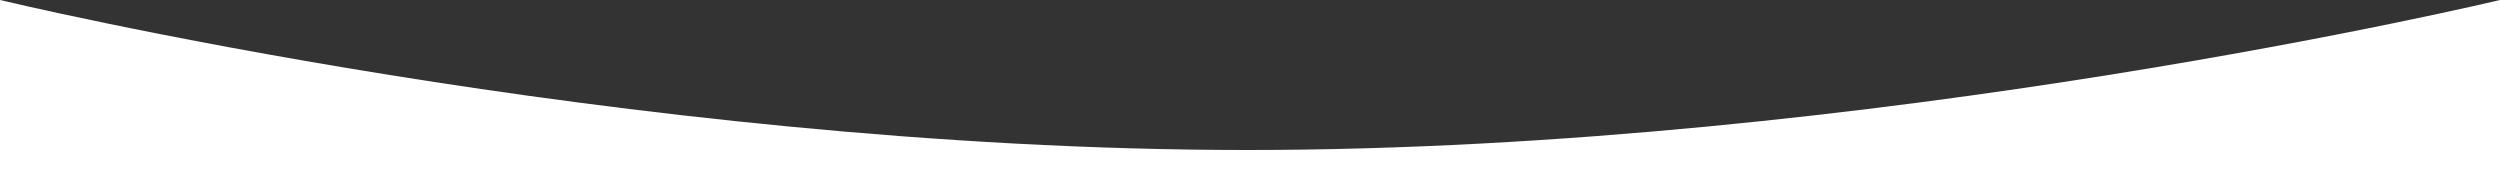 <?xml version="1.0" encoding="utf-8"?>
<!-- Generator: Adobe Illustrator 24.0.1, SVG Export Plug-In . SVG Version: 6.00 Build 0)  -->
<svg version="1.1" id="Layer_1" xmlns="http://www.w3.org/2000/svg" xmlns:xlink="http://www.w3.org/1999/xlink" x="0px" y="0px"
	 viewBox="0 0 1000 68" style="enable-background:new 0 0 1000 68;" xml:space="preserve">
<rect x="0" y="0" width="1000" height="68" fill="#333333" stroke="none"/>
<style type="text/css">
	.st0{fill-rule:evenodd;clip-rule:evenodd;fill:#FFFFFF;}
</style>
<path id="Cover" class="st0" d="M0,0c0,0,249.3,60,499,60c250.3,0,501-60,501-60v68H0V0z"/>
</svg>
